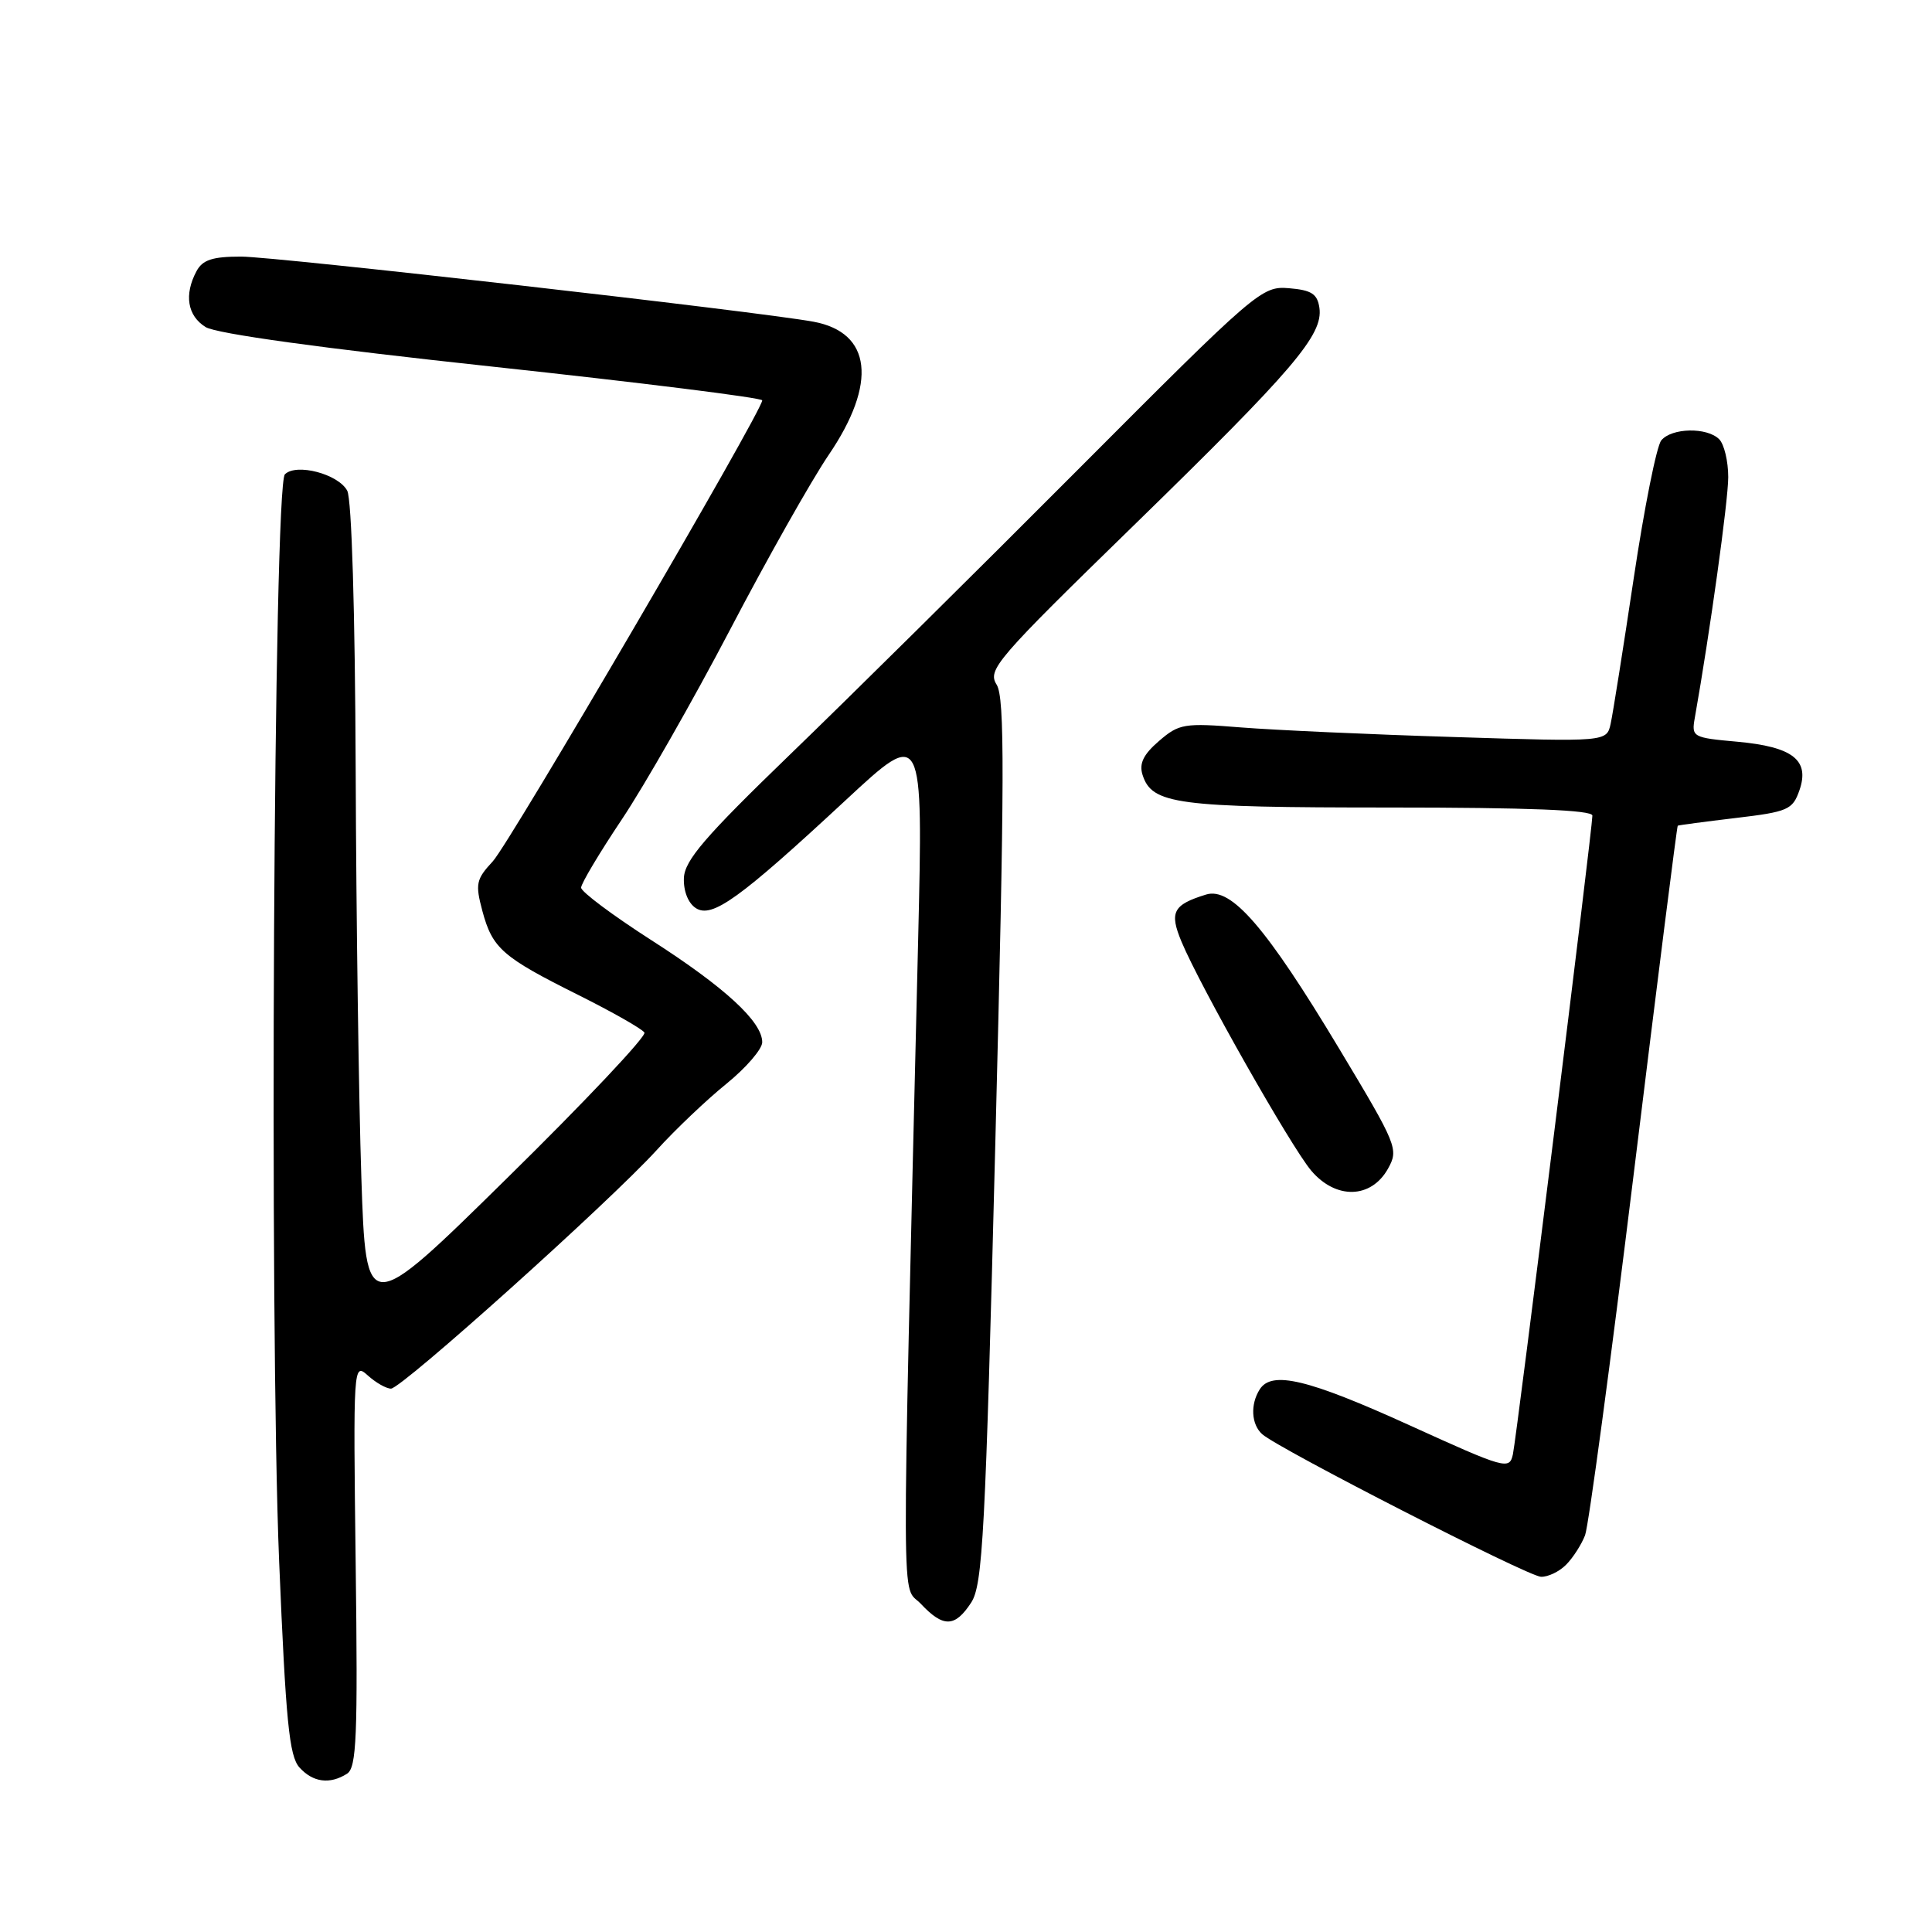 <?xml version="1.0" encoding="UTF-8" standalone="no"?>
<!DOCTYPE svg PUBLIC "-//W3C//DTD SVG 1.1//EN" "http://www.w3.org/Graphics/SVG/1.1/DTD/svg11.dtd" >
<svg xmlns="http://www.w3.org/2000/svg" xmlns:xlink="http://www.w3.org/1999/xlink" version="1.1" viewBox="0 0 256 256">
 <g >
 <path fill="currentColor"
d=" M 45.98 235.03 C 47.25 234.23 47.42 230.14 47.13 207.30 C 46.80 180.87 46.82 180.53 48.73 182.25 C 49.79 183.21 51.18 184.00 51.81 184.00 C 53.21 184.00 80.75 159.27 87.00 152.41 C 89.47 149.68 93.64 145.72 96.25 143.61 C 98.86 141.49 101.00 139.01 101.00 138.10 C 101.00 135.38 96.05 130.82 86.25 124.54 C 81.16 121.27 77.00 118.16 77.00 117.62 C 77.00 117.08 79.43 113.01 82.40 108.57 C 85.37 104.13 91.81 92.84 96.72 83.47 C 101.62 74.10 107.51 63.66 109.81 60.27 C 116.27 50.77 115.50 44.06 107.80 42.63 C 100.51 41.28 36.50 34.00 31.95 34.00 C 28.15 34.00 26.84 34.43 26.04 35.93 C 24.37 39.04 24.83 41.85 27.25 43.34 C 28.67 44.22 42.75 46.16 65.25 48.58 C 84.91 50.70 101.00 52.71 101.00 53.05 C 101.00 54.48 67.54 111.72 65.30 114.13 C 63.08 116.52 62.96 117.12 63.92 120.72 C 65.26 125.68 66.55 126.81 76.67 131.86 C 81.17 134.11 85.09 136.34 85.39 136.82 C 85.68 137.30 77.51 145.97 67.21 156.09 C 48.50 174.50 48.50 174.50 47.88 156.00 C 47.54 145.82 47.20 121.61 47.13 102.18 C 47.05 81.01 46.60 66.13 46.01 65.02 C 44.83 62.81 39.26 61.34 37.75 62.85 C 36.26 64.34 35.67 175.12 36.99 206.95 C 37.87 228.06 38.32 232.70 39.68 234.20 C 41.47 236.18 43.70 236.47 45.98 235.03 Z  M 128.68 212.36 C 130.22 210.01 130.57 203.39 131.89 151.28 C 133.12 102.90 133.15 92.47 132.06 90.72 C 130.82 88.75 131.97 87.41 150.29 69.56 C 171.43 48.95 175.33 44.38 174.83 40.80 C 174.56 38.94 173.79 38.44 170.80 38.19 C 167.19 37.89 166.56 38.43 142.80 62.26 C 129.44 75.67 112.26 92.67 104.62 100.04 C 93.41 110.87 90.72 114.00 90.62 116.34 C 90.55 118.06 91.18 119.67 92.20 120.33 C 94.35 121.72 97.98 119.10 112.09 106.00 C 122.32 96.50 122.32 96.50 121.66 124.50 C 119.44 217.27 119.41 209.75 122.01 212.51 C 124.99 215.68 126.53 215.65 128.68 212.36 Z  M 207.51 207.34 C 208.42 206.43 209.55 204.67 210.03 203.43 C 210.50 202.19 213.41 180.56 216.50 155.36 C 219.59 130.17 222.20 109.49 222.31 109.41 C 222.41 109.34 225.87 108.88 229.98 108.39 C 236.91 107.57 237.53 107.30 238.43 104.73 C 239.83 100.72 237.57 98.95 230.18 98.28 C 224.28 97.75 224.12 97.66 224.57 95.12 C 226.58 83.77 229.00 66.35 229.00 63.22 C 229.00 61.12 228.46 58.86 227.80 58.20 C 226.19 56.59 221.51 56.68 220.13 58.35 C 219.51 59.09 217.87 67.30 216.48 76.60 C 215.09 85.89 213.71 94.58 213.42 95.90 C 212.89 98.30 212.89 98.30 192.69 97.66 C 181.59 97.32 168.88 96.74 164.46 96.39 C 156.90 95.78 156.24 95.89 153.58 98.18 C 151.51 99.96 150.92 101.17 151.39 102.66 C 152.63 106.57 155.84 107.00 184.05 107.00 C 202.55 107.00 211.00 107.34 211.00 108.07 C 211.00 109.83 200.98 190.31 200.47 192.69 C 200.01 194.79 199.54 194.66 186.78 188.86 C 173.32 182.74 168.51 181.59 166.92 184.10 C 165.65 186.10 165.80 188.74 167.25 190.04 C 169.42 191.97 202.42 208.86 204.18 208.93 C 205.10 208.97 206.60 208.26 207.51 207.34 Z  M 183.92 154.85 C 185.35 152.28 185.14 151.76 177.45 138.96 C 167.78 122.86 163.16 117.51 159.82 118.53 C 155.43 119.88 154.92 120.86 156.56 124.79 C 159.04 130.73 171.02 151.87 173.73 155.10 C 177.00 158.97 181.68 158.86 183.92 154.85 Z "/>
</g>
</svg>